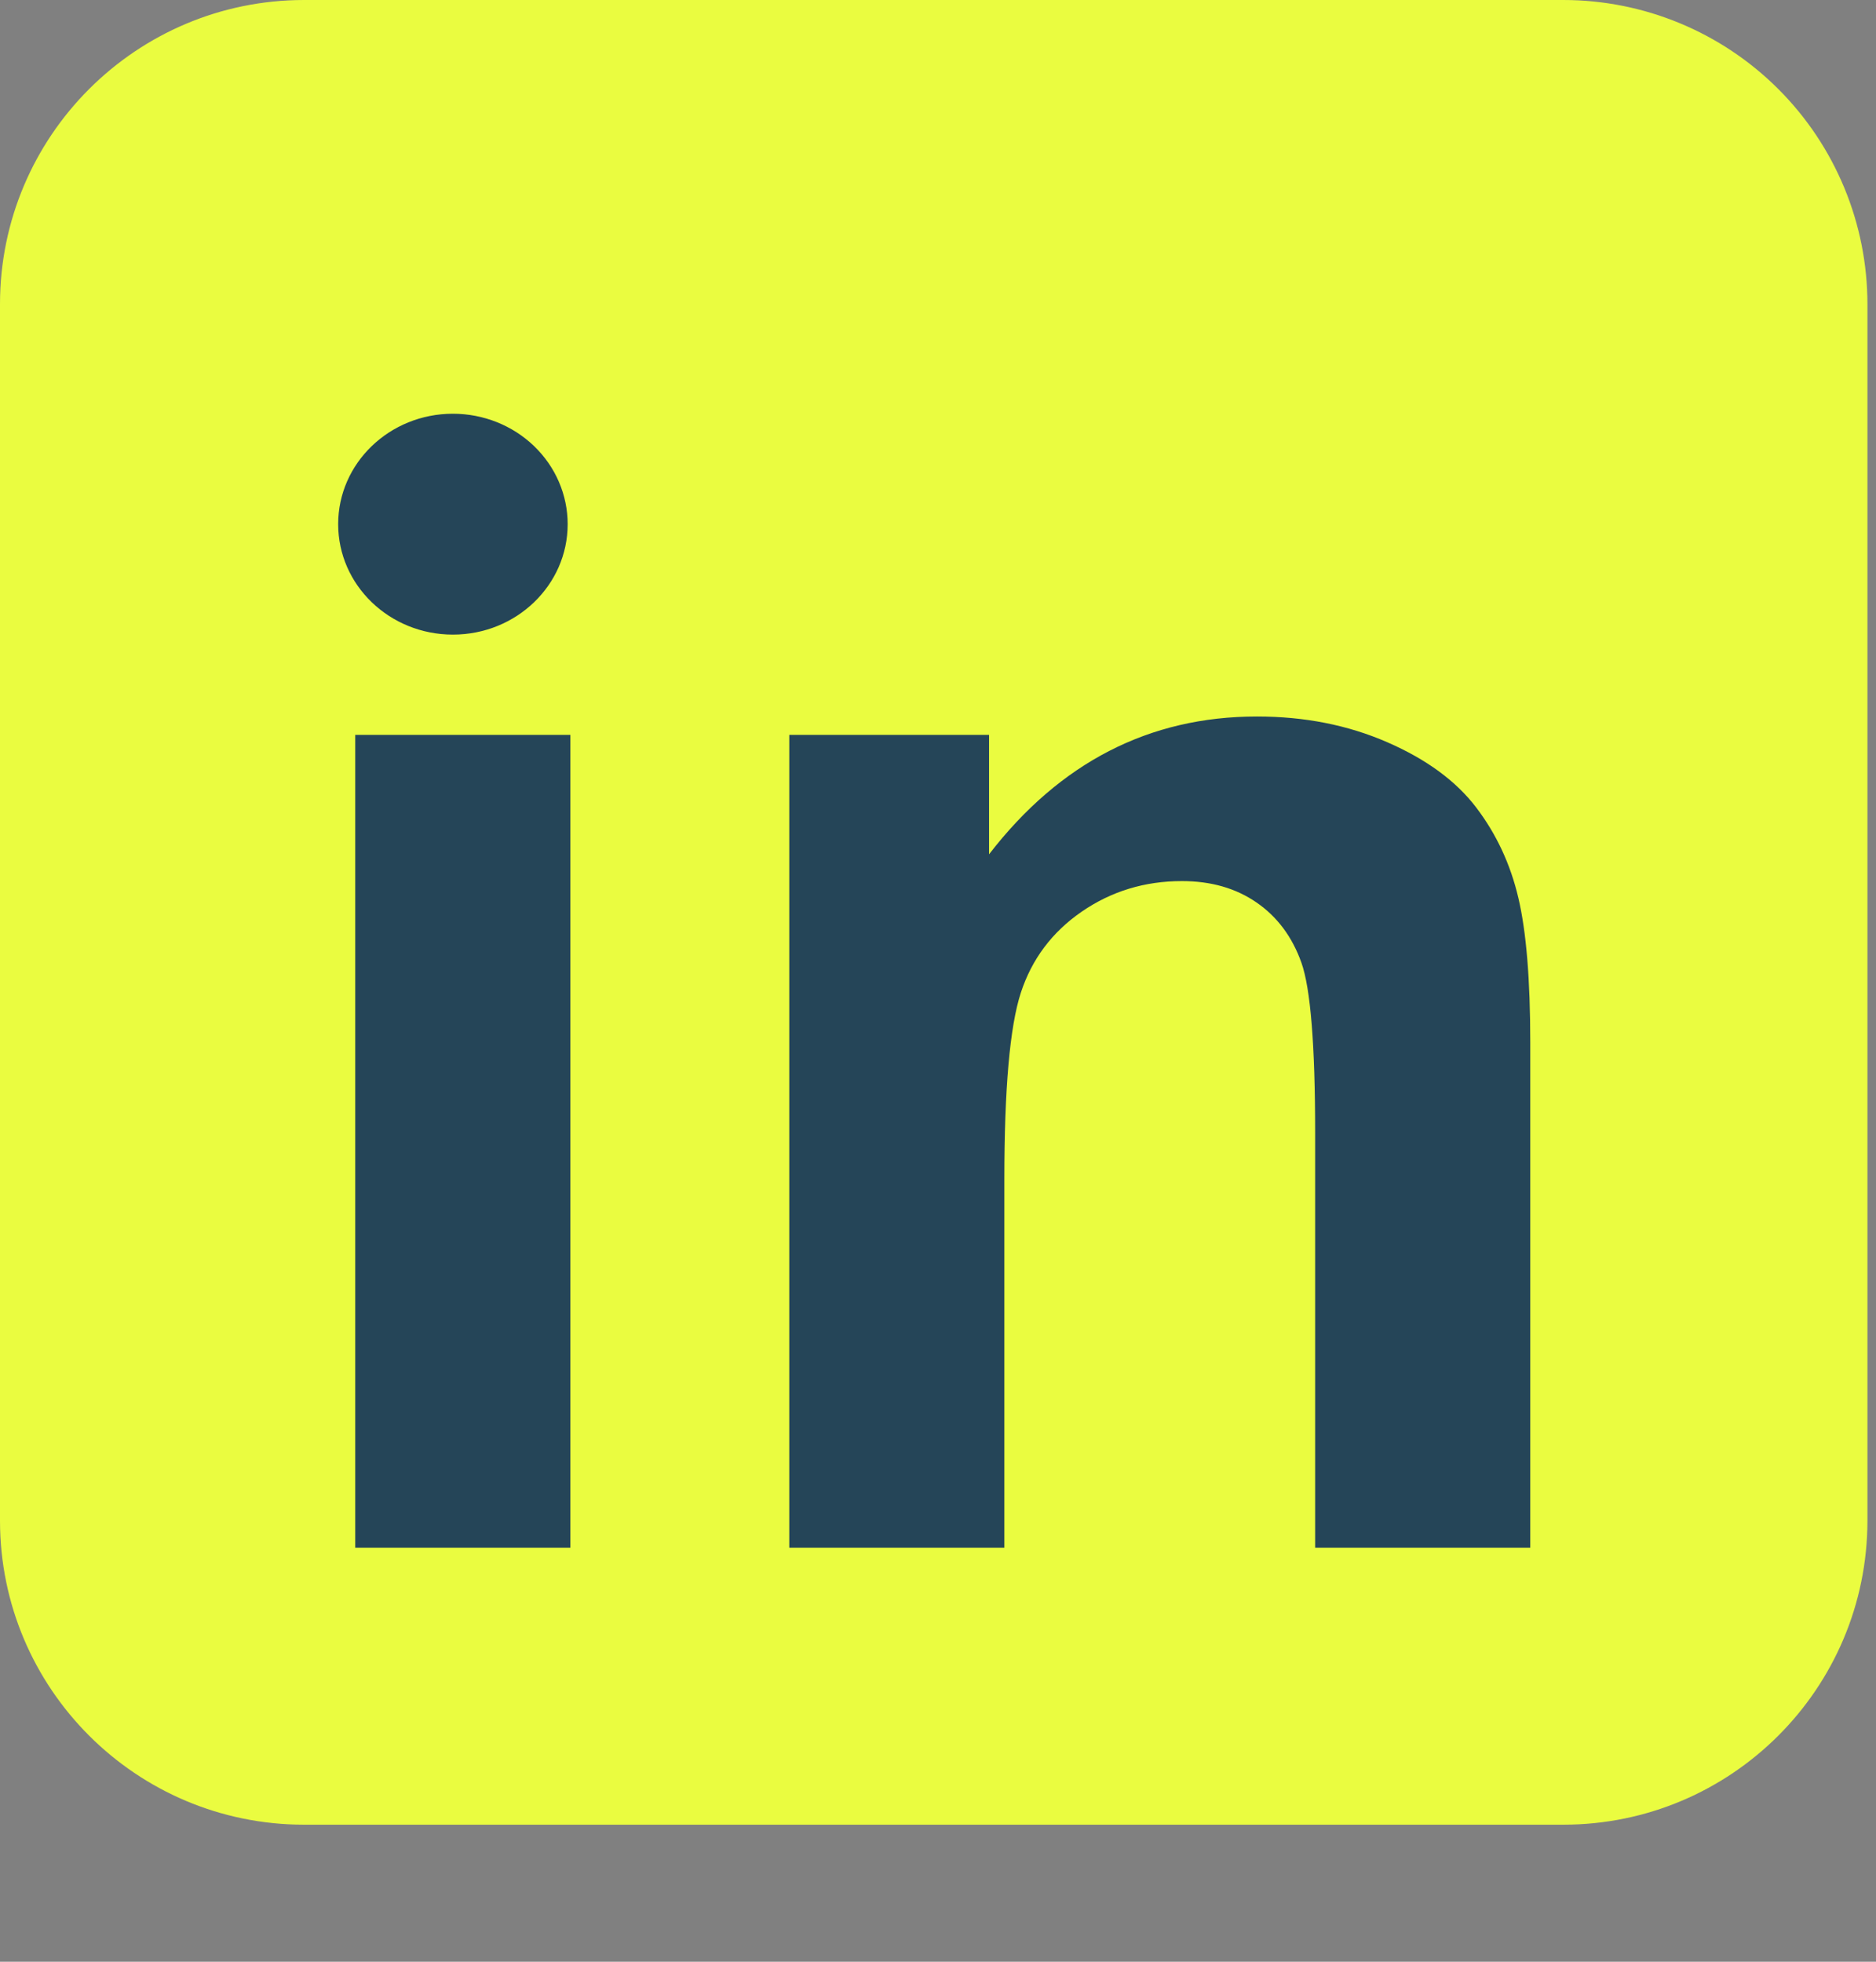 <svg version="1.1" viewBox="0.0 0.0 598.323 625.769" fill="none" stroke="none" stroke-linecap="square" stroke-miterlimit="10" xmlns:xlink="http://www.w3.org/1999/xlink" xmlns="http://www.w3.org/2000/svg"><rect x="0.0" y="0.0" width="598.323" height="625.769" fill="#808080" stroke="none"/><clipPath id="p.0"><path d="m0 0l598.323 0l0 625.769l-598.323 0l0 -625.769z" clip-rule="nonzero"/></clipPath><path fill="#000000" fill-opacity="0.0" d="m0 0l598.323 0l0 625.769l-598.323 0z" fill-rule="evenodd"/><path fill="#eafc40" d="m0 97.01l0 0c0 -53.577 43.433 -97.01 97.01 -97.01l401.571 0l0 0c25.729 0 50.403 10.221 68.596 28.414c18.193 18.193 28.414 42.868 28.414 68.596l0 388.028c0 53.577 -43.433 97.01 -97.01 97.01l-401.571 0c-53.577 0 -97.01 -43.433 -97.01 -97.01z" fill-rule="evenodd"/><path fill="#000000" fill-opacity="0.0" d="m68.407 4.69l644.976 0l0 548.913l-644.976 0z" fill-rule="evenodd"/><path fill="#254558" d="m113.297 199.253l0 -63.469l68.609 0l0 63.469l-68.609 0zm0 294.438l0 -259.281l68.609 0l0 259.281l-68.609 0zm374.76 0l-68.609 0l0 -132.328q0 -41.984 -4.391 -54.312q-4.391 -12.328 -14.281 -19.156q-9.891 -6.844 -23.812 -6.844q-17.812 0 -31.984 9.766q-14.156 9.766 -19.406 25.875q-5.25 16.109 -5.25 59.562l0 117.438l-68.594 0l0 -259.281l63.719 0l0 38.094q33.938 -43.953 85.453 -43.953q22.703 0 41.5 8.188q18.797 8.172 28.438 20.875q9.641 12.688 13.422 28.812q3.797 16.109 3.797 46.125l0 161.141z" fill-rule="nonzero"/><path fill="#eafc40" d="m94.593 127.407l99.717 0l0 75.024l-99.717 0z" fill-rule="evenodd"/><path fill="#254558" d="m107.853 167.202l0 0c0 -19.456 16.386 -35.228 36.598 -35.228l0 0c9.706 0 19.015 3.712 25.879 10.318c6.864 6.607 10.719 15.567 10.719 24.91l0 0c0 19.456 -16.386 35.228 -36.598 35.228l0 0c-20.213 0 -36.598 -15.772 -36.598 -35.228z" fill-rule="evenodd"/></svg>